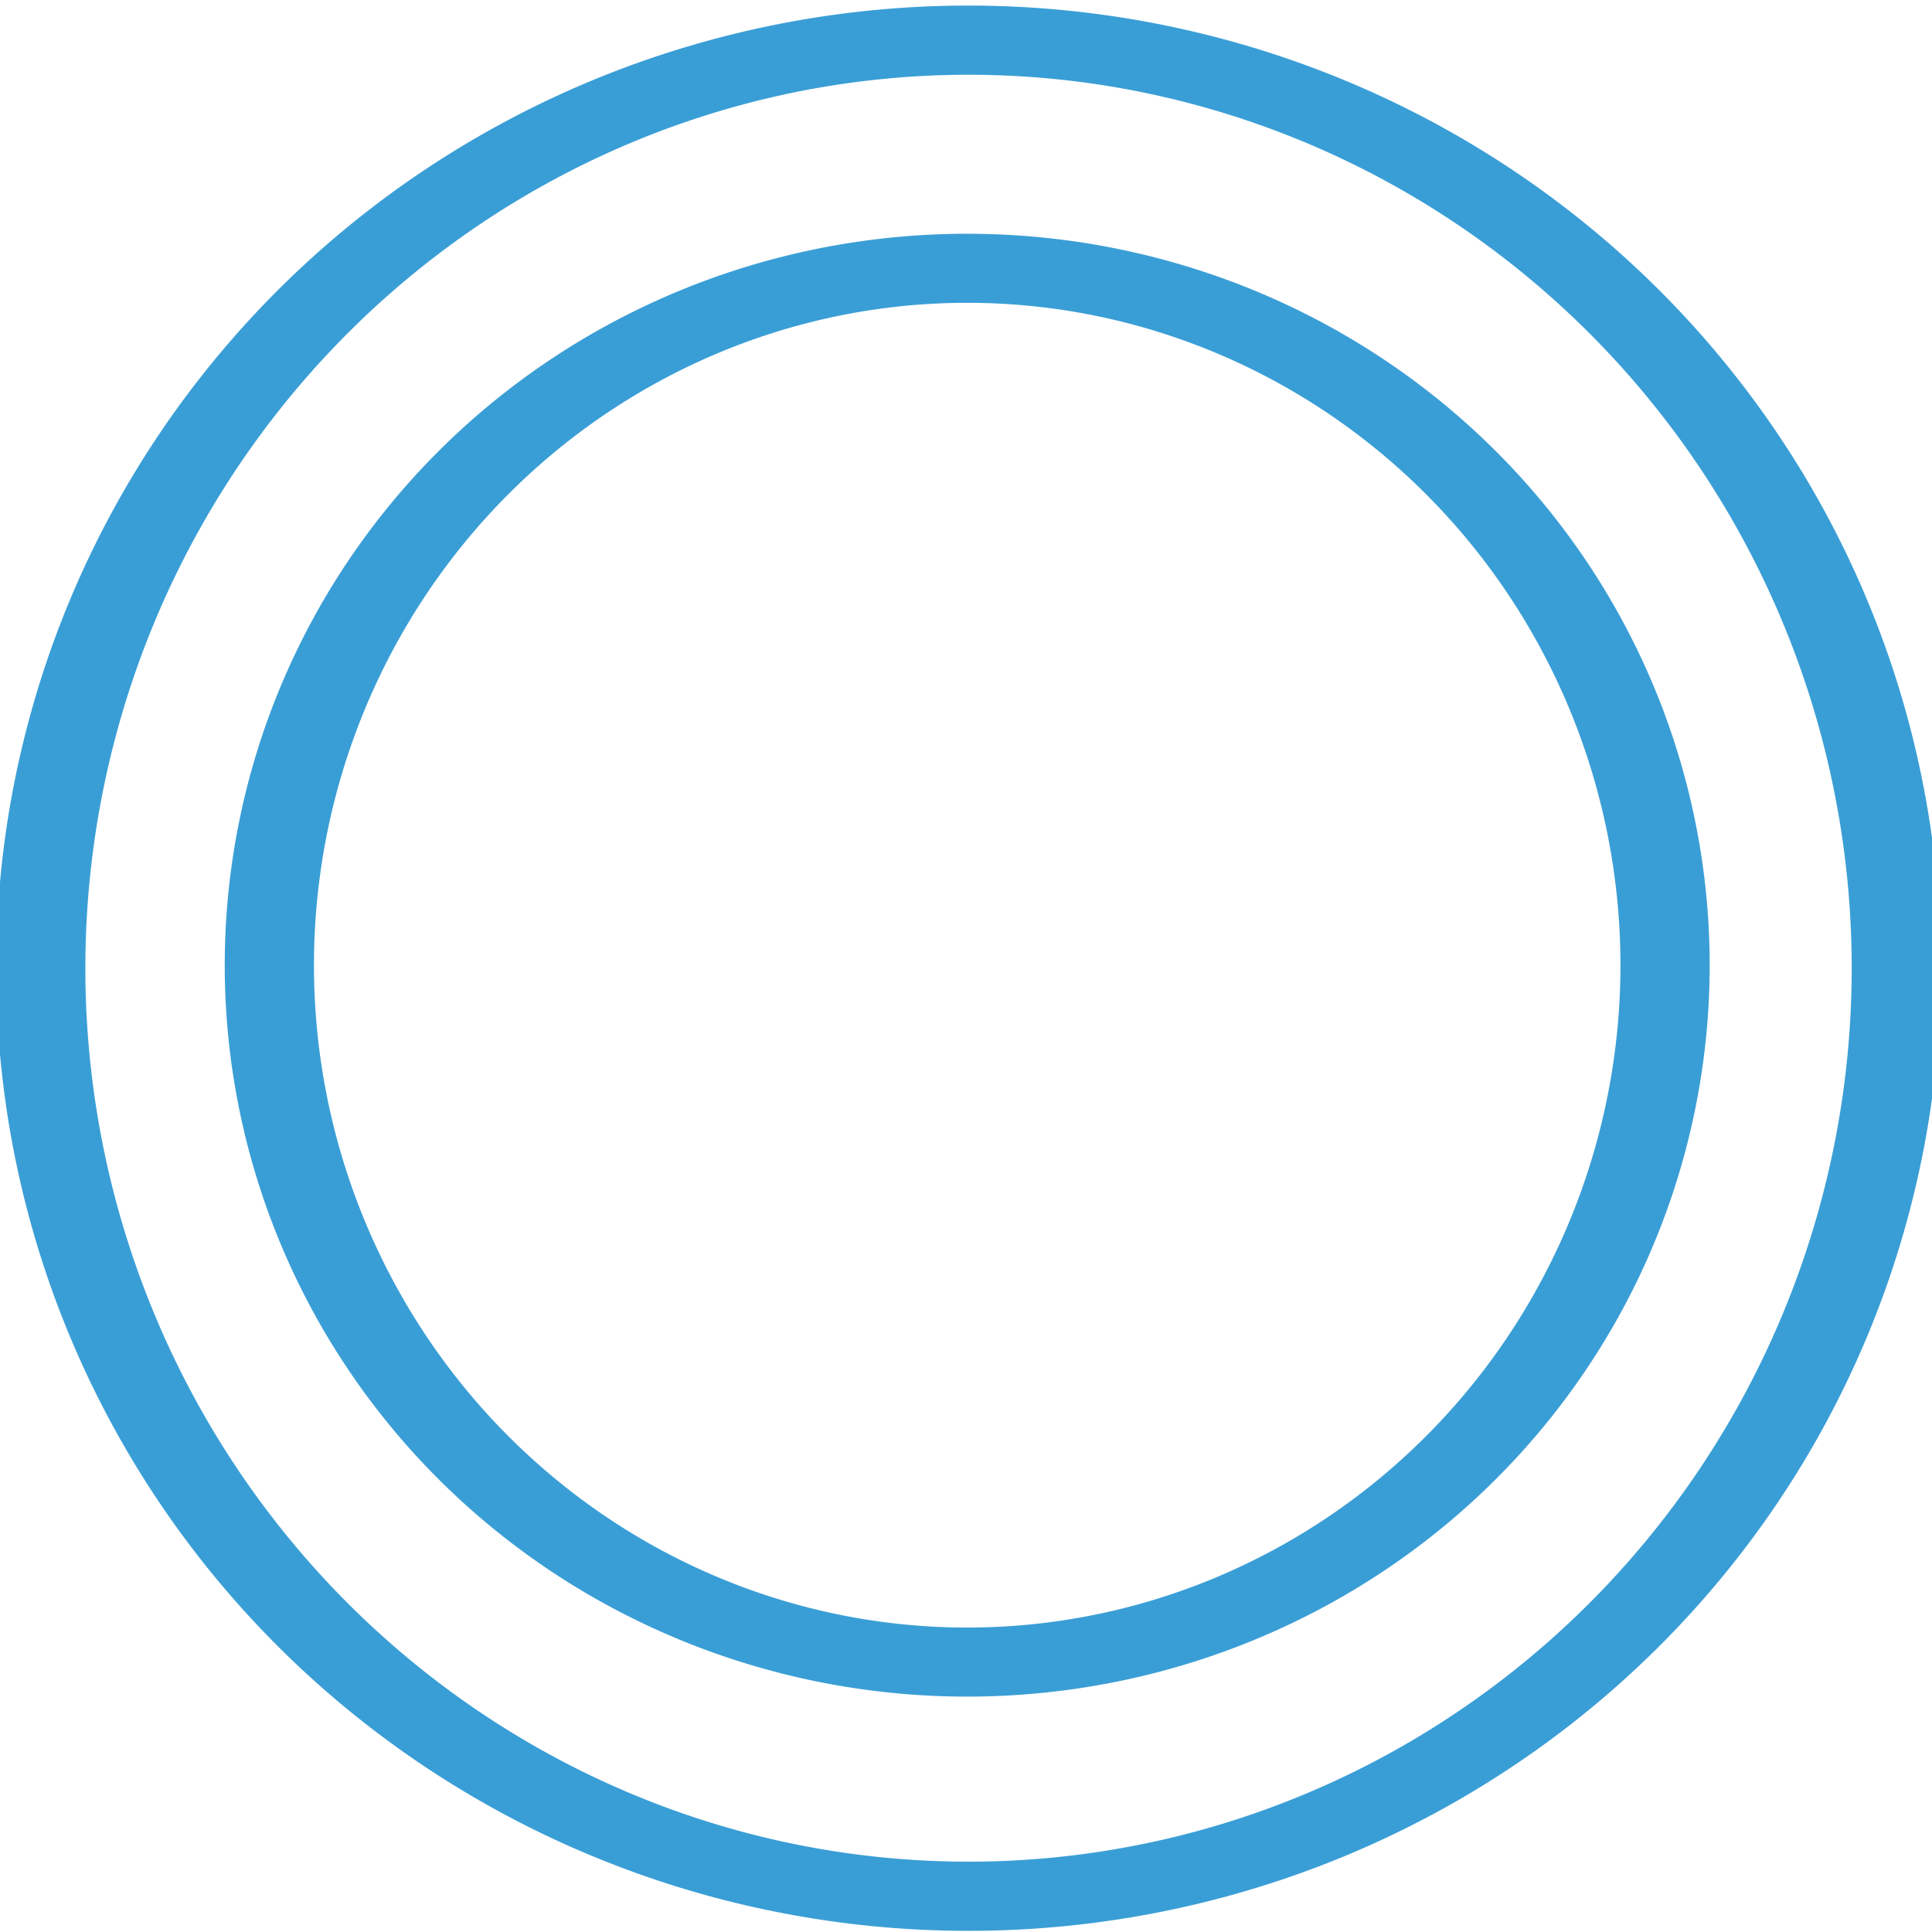 <?xml version="1.0" encoding="UTF-8" standalone="no"?>
<!-- Created with Inkscape (http://www.inkscape.org/) -->

<svg
   xmlns:dc="http://purl.org/dc/elements/1.1/"
   xmlns:cc="http://creativecommons.org/ns#"
   xmlns:rdf="http://www.w3.org/1999/02/22-rdf-syntax-ns#"
   xmlns:svg="http://www.w3.org/2000/svg"
   xmlns="http://www.w3.org/2000/svg"
   xmlns:sodipodi="http://sodipodi.sourceforge.net/DTD/sodipodi-0.dtd"
   xmlns:inkscape="http://www.inkscape.org/namespaces/inkscape"
   width="32"
   height="32"
   id="svg5795"
   version="1.1"
   inkscape:version="0.91 r13725"
   sodipodi:docname="none.svg">
  <defs
     id="defs5797" />
  <sodipodi:namedview
     id="base"
     pagecolor="#ffffff"
     bordercolor="#666666"
     borderopacity="1.0"
     inkscape:pageopacity="0.0"
     inkscape:pageshadow="2"
     inkscape:zoom="10.363534"
     inkscape:cx="31.742105"
     inkscape:cy="12.285388"
     inkscape:document-units="px"
     inkscape:current-layer="g5231"
     showgrid="false"
     inkscape:window-width="1109"
     inkscape:window-height="863"
     inkscape:window-x="1055"
     inkscape:window-y="501"
     inkscape:window-maximized="0" />
  <g
     inkscape:label="Calque 1"
     inkscape:groupmode="layer"
     id="layer1"
     transform="translate(0,-1020.362)">
    <g
       transform="translate(-103.601,681.571)"
       id="g5762"
       inkscape:export-filename="/Volumes/partage/private/marketing/Design/Produits/BPMN/design/nodes/boundary-events/png/multiple.png"
       inkscape:export-xdpi="90"
       inkscape:export-ydpi="90"
       style="stroke:#3f9b57;stroke-opacity:1">
      <g
         style="stroke:#3a9ed6;stroke-opacity:1"
         inkscape:export-filename="/Volumes/partage/private/marketing/Design/Produits/BPMN/design/nodes/boundary-events/png/none.png"
         inkscape:export-ydpi="90"
         inkscape:export-xdpi="90"
         id="g5231"
         transform="translate(0.292,318.523)">
        <g
           id="g4138"
           inkscape:export-xdpi="45.21981"
           inkscape:export-ydpi="45.21981">
          <g
             inkscape:export-ydpi="90"
             inkscape:export-xdpi="90"
             id="g4137">
            <path
               sodipodi:type="arc"
               style="fill:none;fill-opacity:0;stroke:#3a9ed6;stroke-width:4.26;stroke-miterlimit:4;stroke-opacity:1;stroke-dasharray:none"
               id="path5233"
               sodipodi:cx="110"
               sodipodi:cy="98.076469"
               sodipodi:rx="44.285713"
               sodipodi:ry="57.142857"
               d="M 154.286,98.076 A 44.286,57.143 0 0 1 110,155.219 44.286,57.143 0 0 1 65.714,98.076 44.286,57.143 0 0 1 110,40.934 44.286,57.143 0 0 1 154.286,98.076 Z"
               transform="matrix(0.347,0,0,0.269,81.181,9.922)"
               inkscape:export-xdpi="90"
               inkscape:export-ydpi="90" />
            <path
               sodipodi:type="arc"
               style="fill:none;fill-opacity:0;stroke:#3a9ed6;stroke-width:5.662;stroke-miterlimit:4;stroke-opacity:1;stroke-dasharray:none"
               id="path5235"
               sodipodi:cx="110"
               sodipodi:cy="98.076469"
               sodipodi:rx="44.285713"
               sodipodi:ry="57.142857"
               d="M 154.286,98.076 A 44.286,57.143 0 0 1 110,155.219 44.286,57.143 0 0 1 65.714,98.076 44.286,57.143 0 0 1 110,40.934 44.286,57.143 0 0 1 154.286,98.076 Z"
               transform="matrix(0.261,0,0,0.202,90.619,16.443)"
               inkscape:export-xdpi="90"
               inkscape:export-ydpi="90" />
          </g>
        </g>
      </g>
    </g>
  </g>
</svg>
